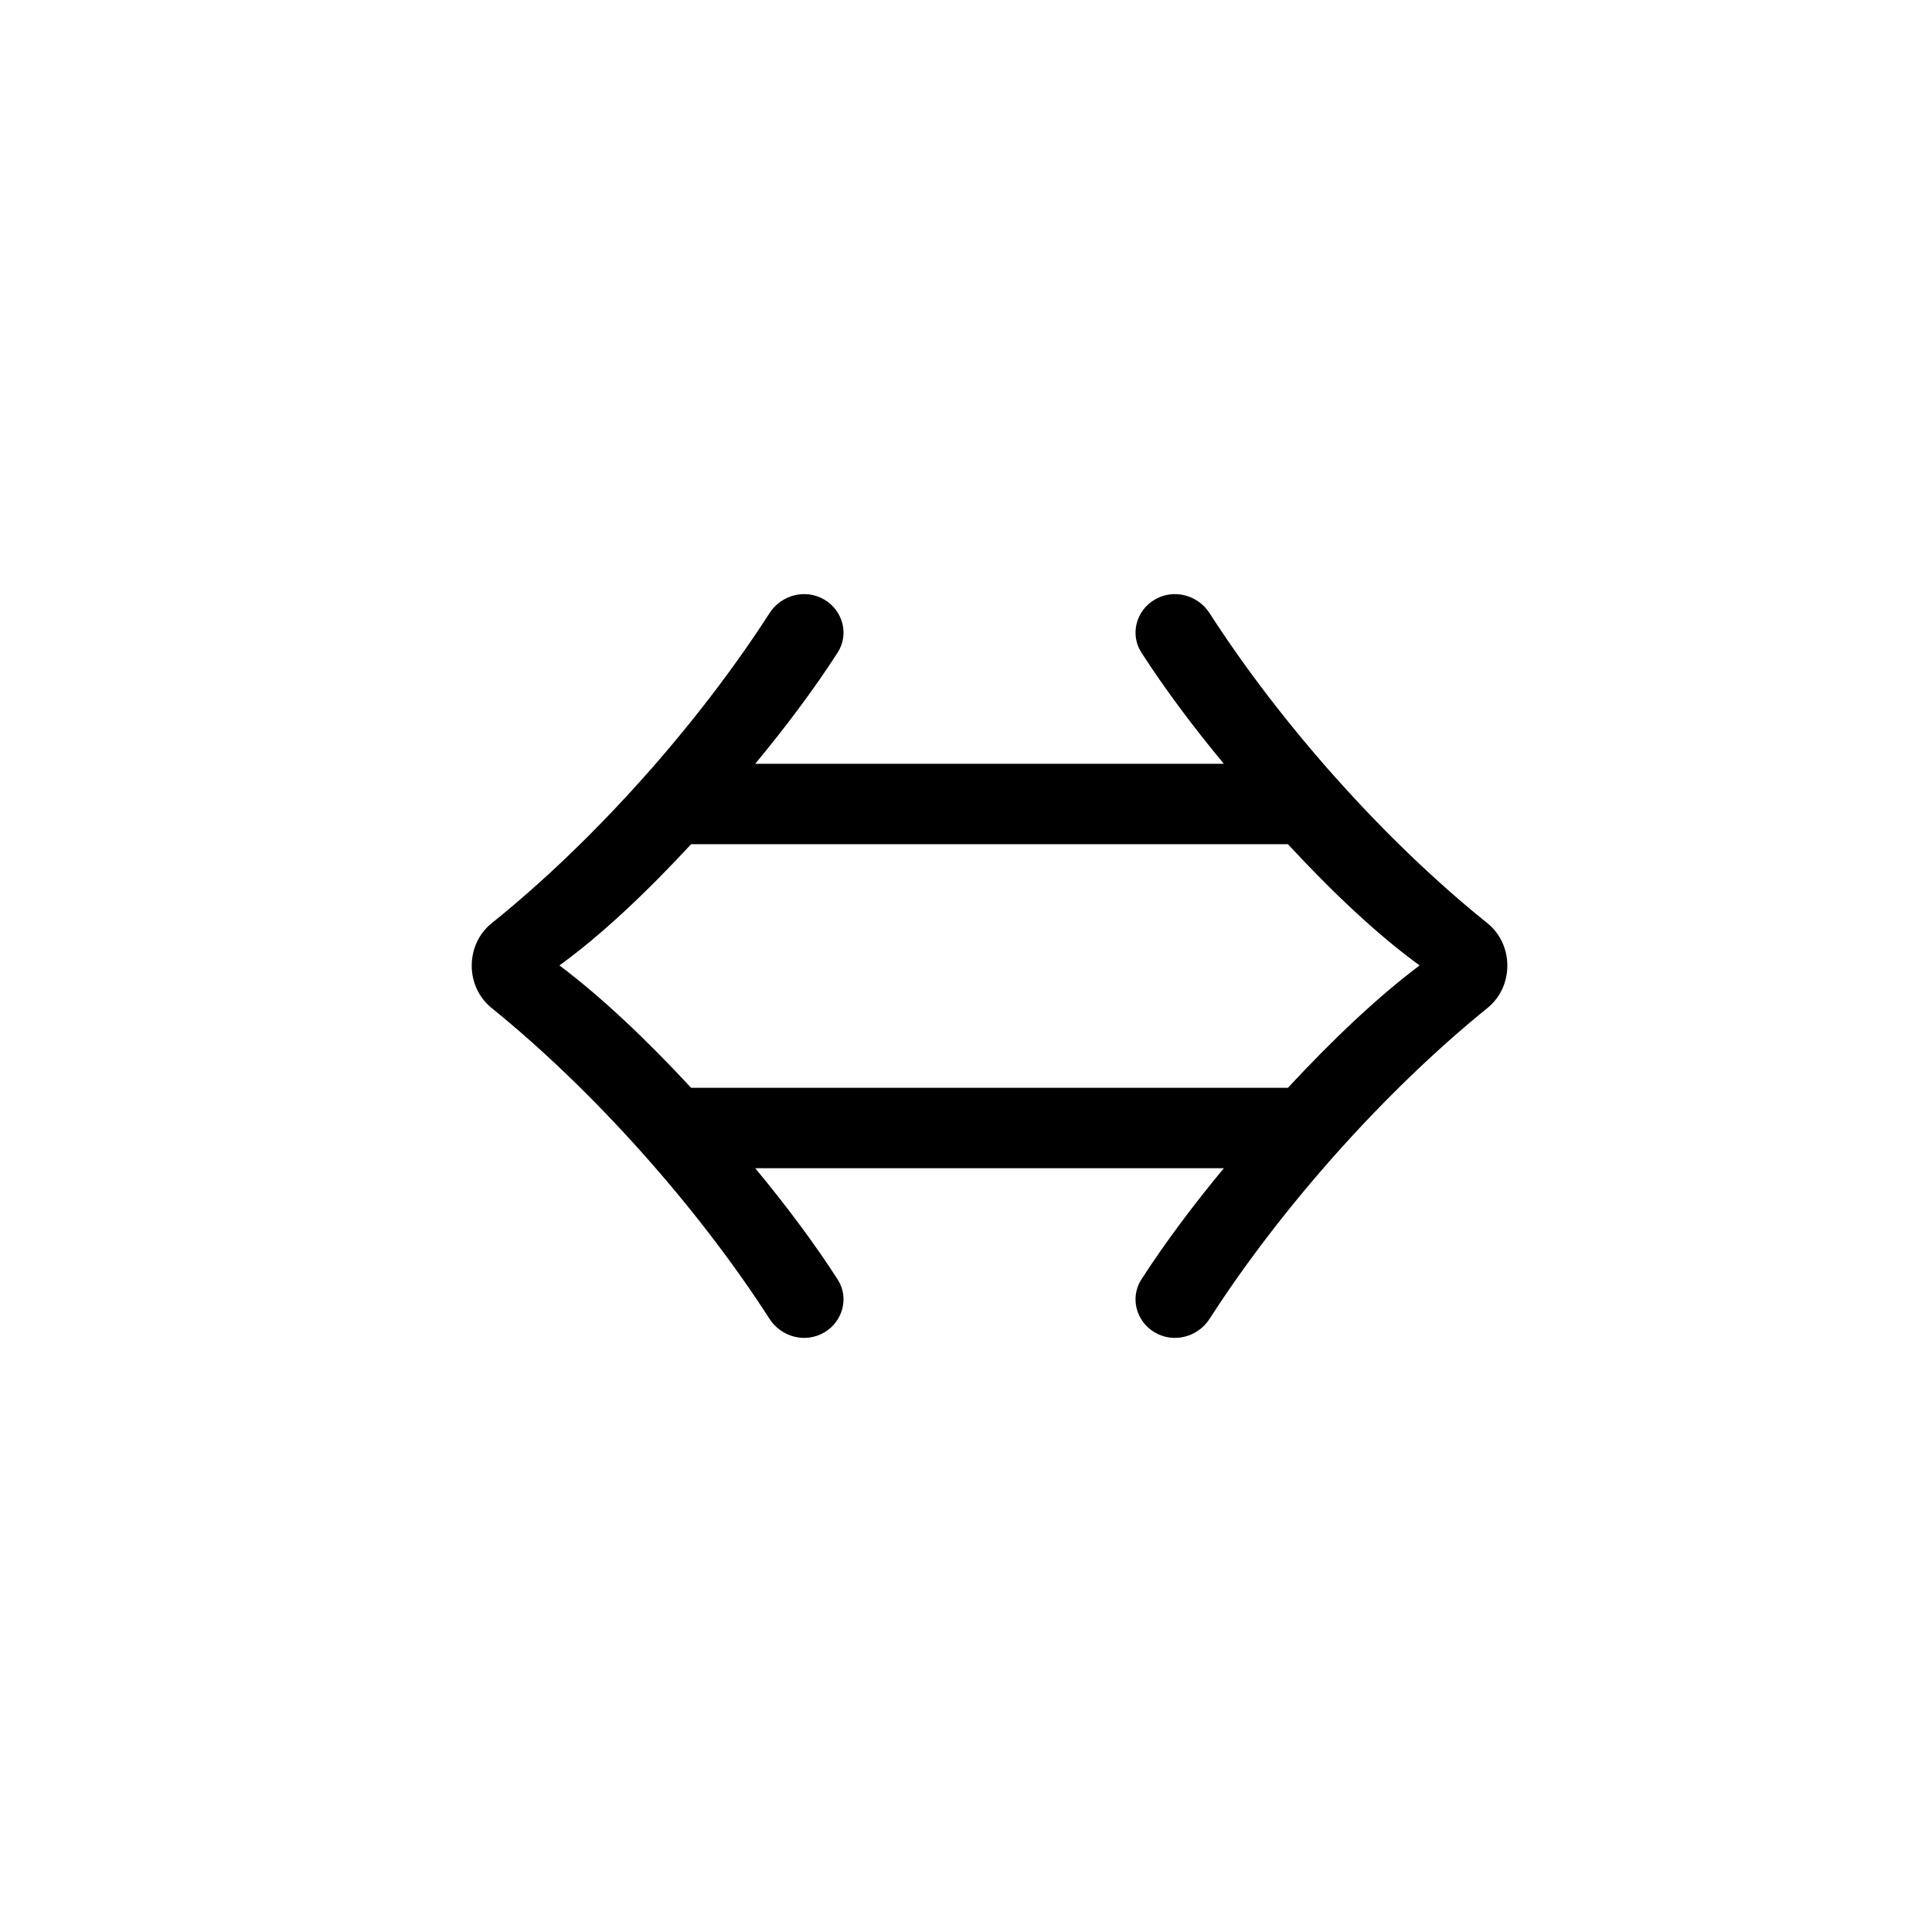 <svg width="40" height="40" viewBox="0 0 40 40" fill="none" xmlns="http://www.w3.org/2000/svg">
<path d="M17.343 13.51C17.585 13.133 17.451 12.639 17.065 12.413V12.413C16.676 12.185 16.176 12.315 15.932 12.695C14.443 15.008 12.296 17.415 10.181 19.113C9.63 19.555 9.628 20.424 10.177 20.868C12.294 22.581 14.442 24.991 15.932 27.305C16.176 27.685 16.676 27.815 17.065 27.587V27.587C17.451 27.361 17.585 26.866 17.343 26.49C16.859 25.738 16.262 24.941 15.636 24.187H25.338C24.712 24.941 24.115 25.738 23.631 26.49C23.389 26.866 23.523 27.361 23.909 27.587V27.587C24.299 27.815 24.798 27.685 25.043 27.305C26.532 24.991 28.681 22.581 30.798 20.868C31.346 20.424 31.344 19.555 30.794 19.113C28.678 17.415 26.531 15.008 25.043 12.695C24.798 12.315 24.299 12.185 23.909 12.413V12.413C23.523 12.639 23.389 13.133 23.631 13.51C24.115 14.262 24.712 15.059 25.338 15.813H15.636C16.262 15.059 16.859 14.262 17.343 13.51ZM14.309 17.478H26.665C27.582 18.468 28.523 19.36 29.392 19.988C28.523 20.64 27.582 21.532 26.665 22.522H14.309C13.392 21.532 12.451 20.64 11.582 19.988C12.451 19.36 13.392 18.468 14.309 17.478Z" fill="black"/>
</svg>
